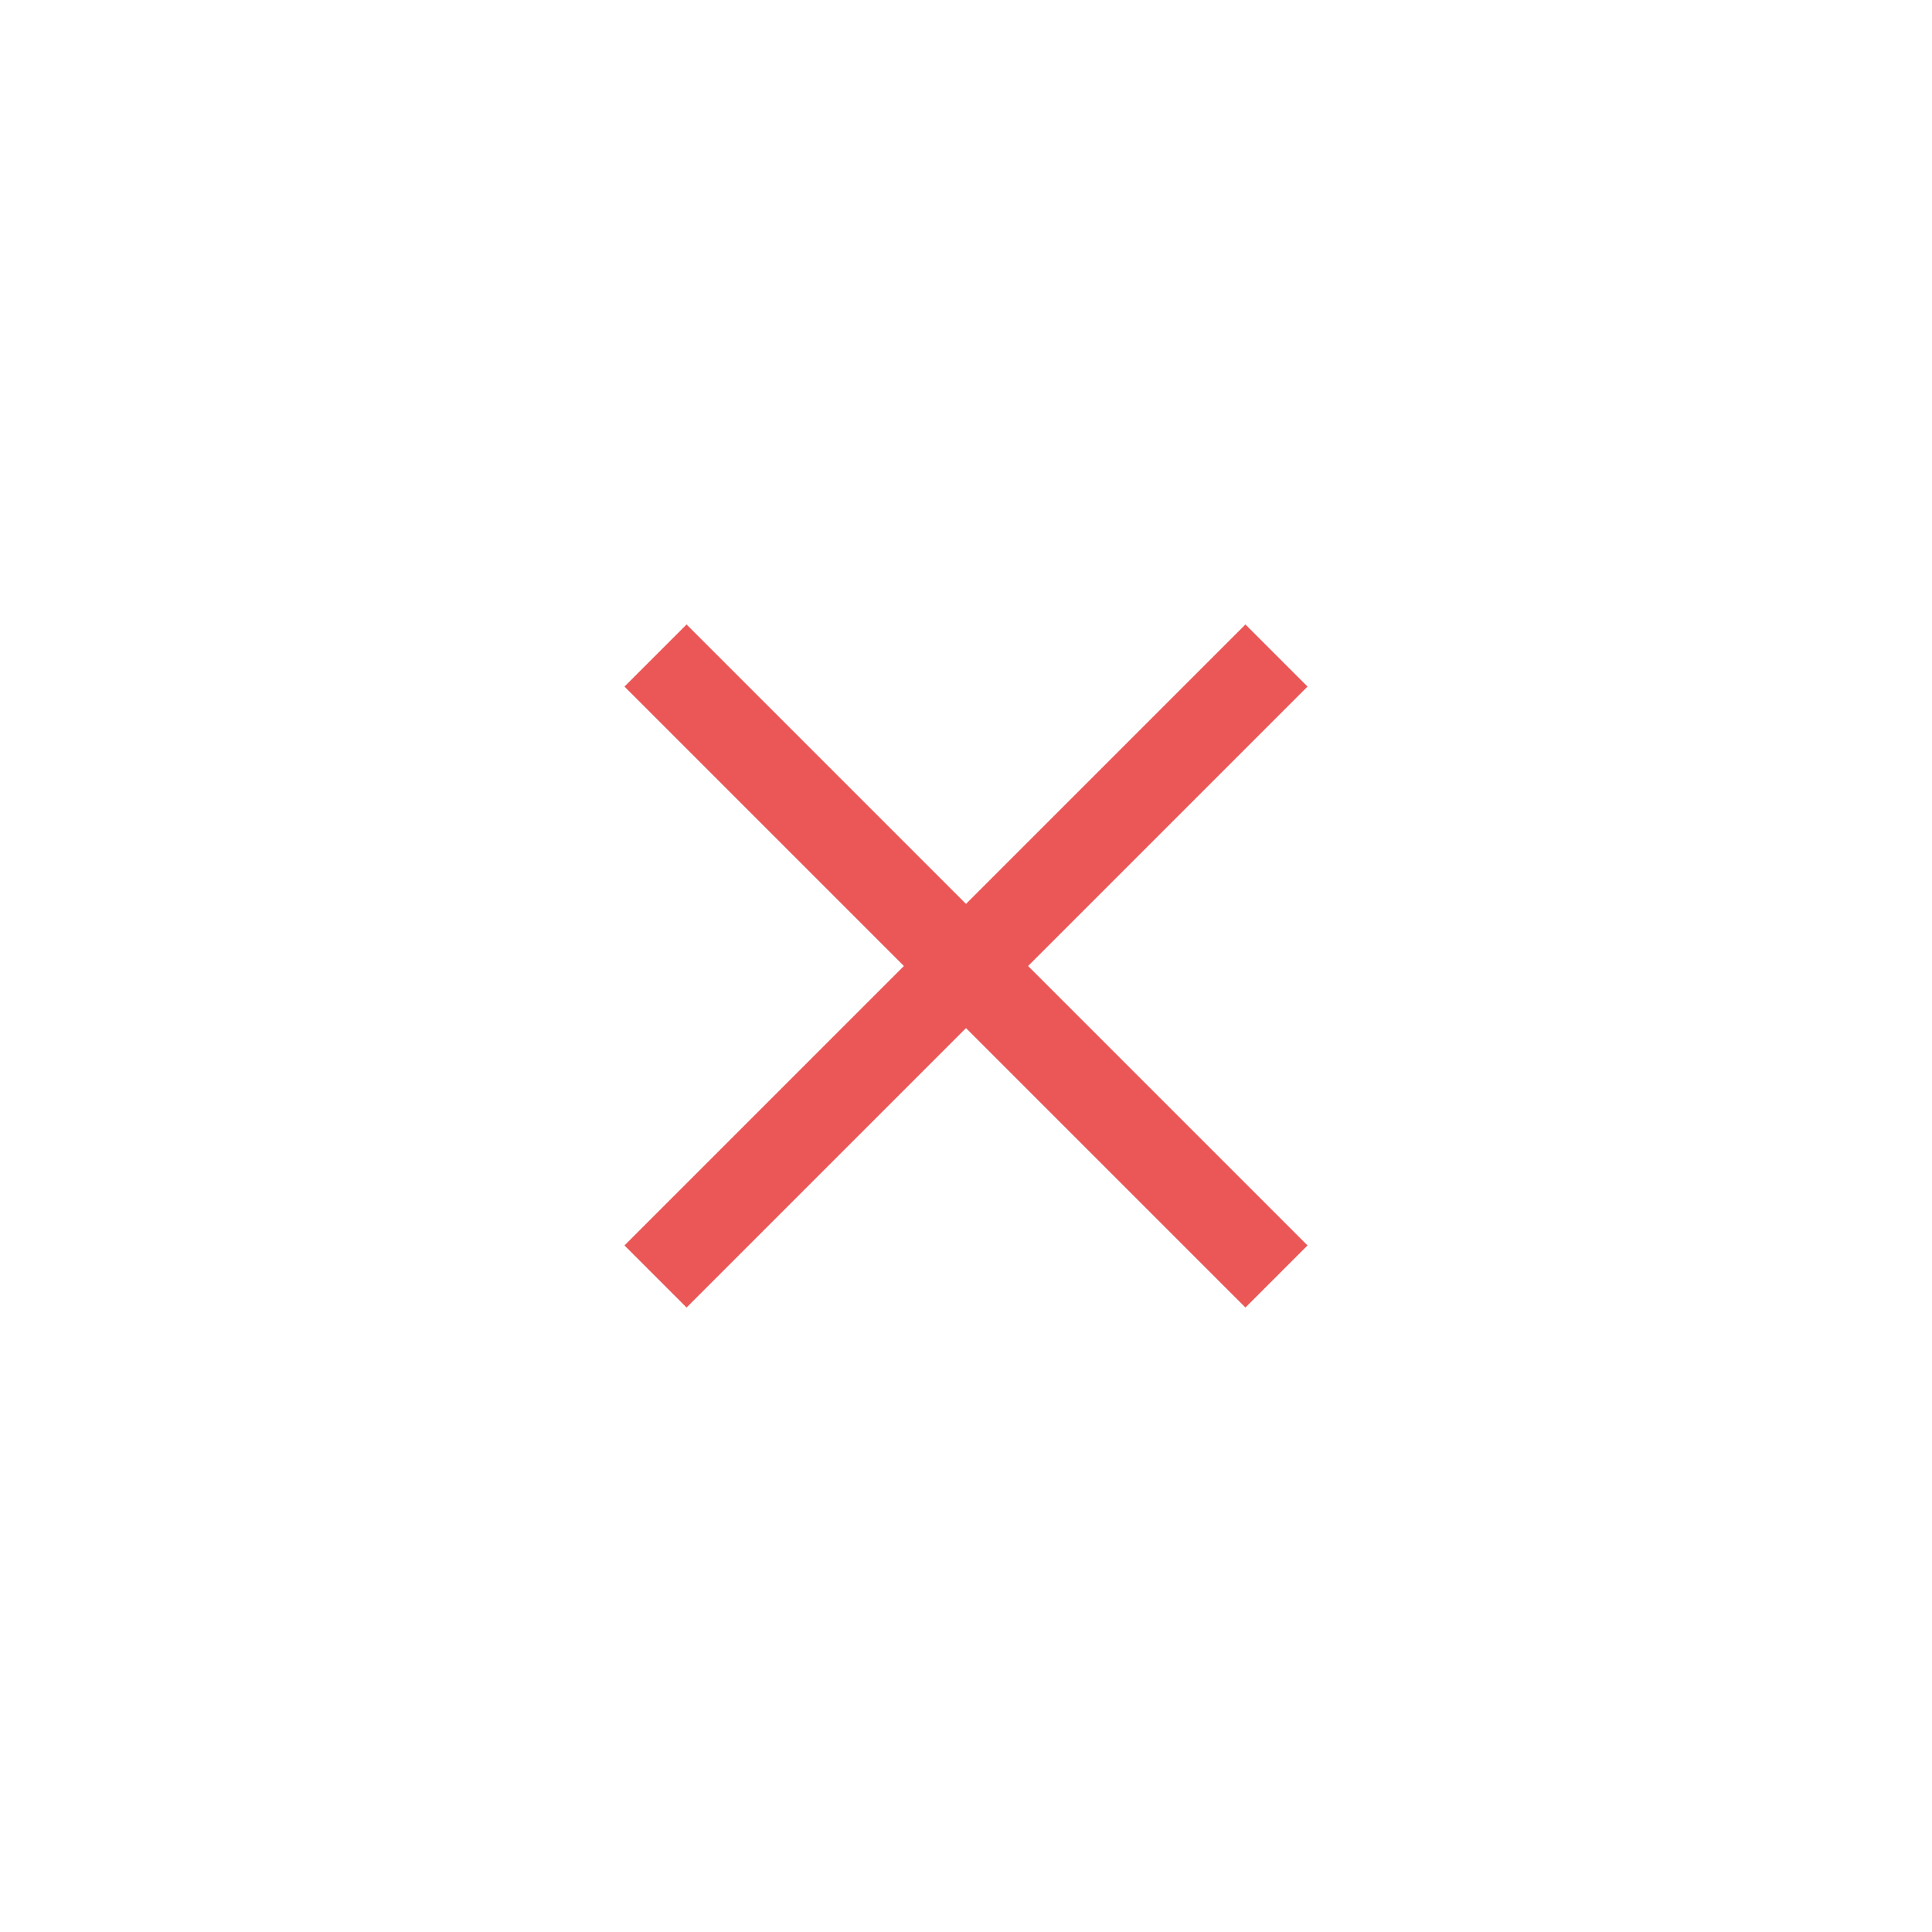 <svg width="44" height="44" viewBox="0 0 44 44" fill="none" xmlns="http://www.w3.org/2000/svg">
    <path d="M14.929 14.929L29.071 29.071" stroke="#EB5757" stroke-width="2"/>
    <path d="M14.929 29.071L29.071 14.929" stroke="#EB5757" stroke-width="2"/>
</svg>
